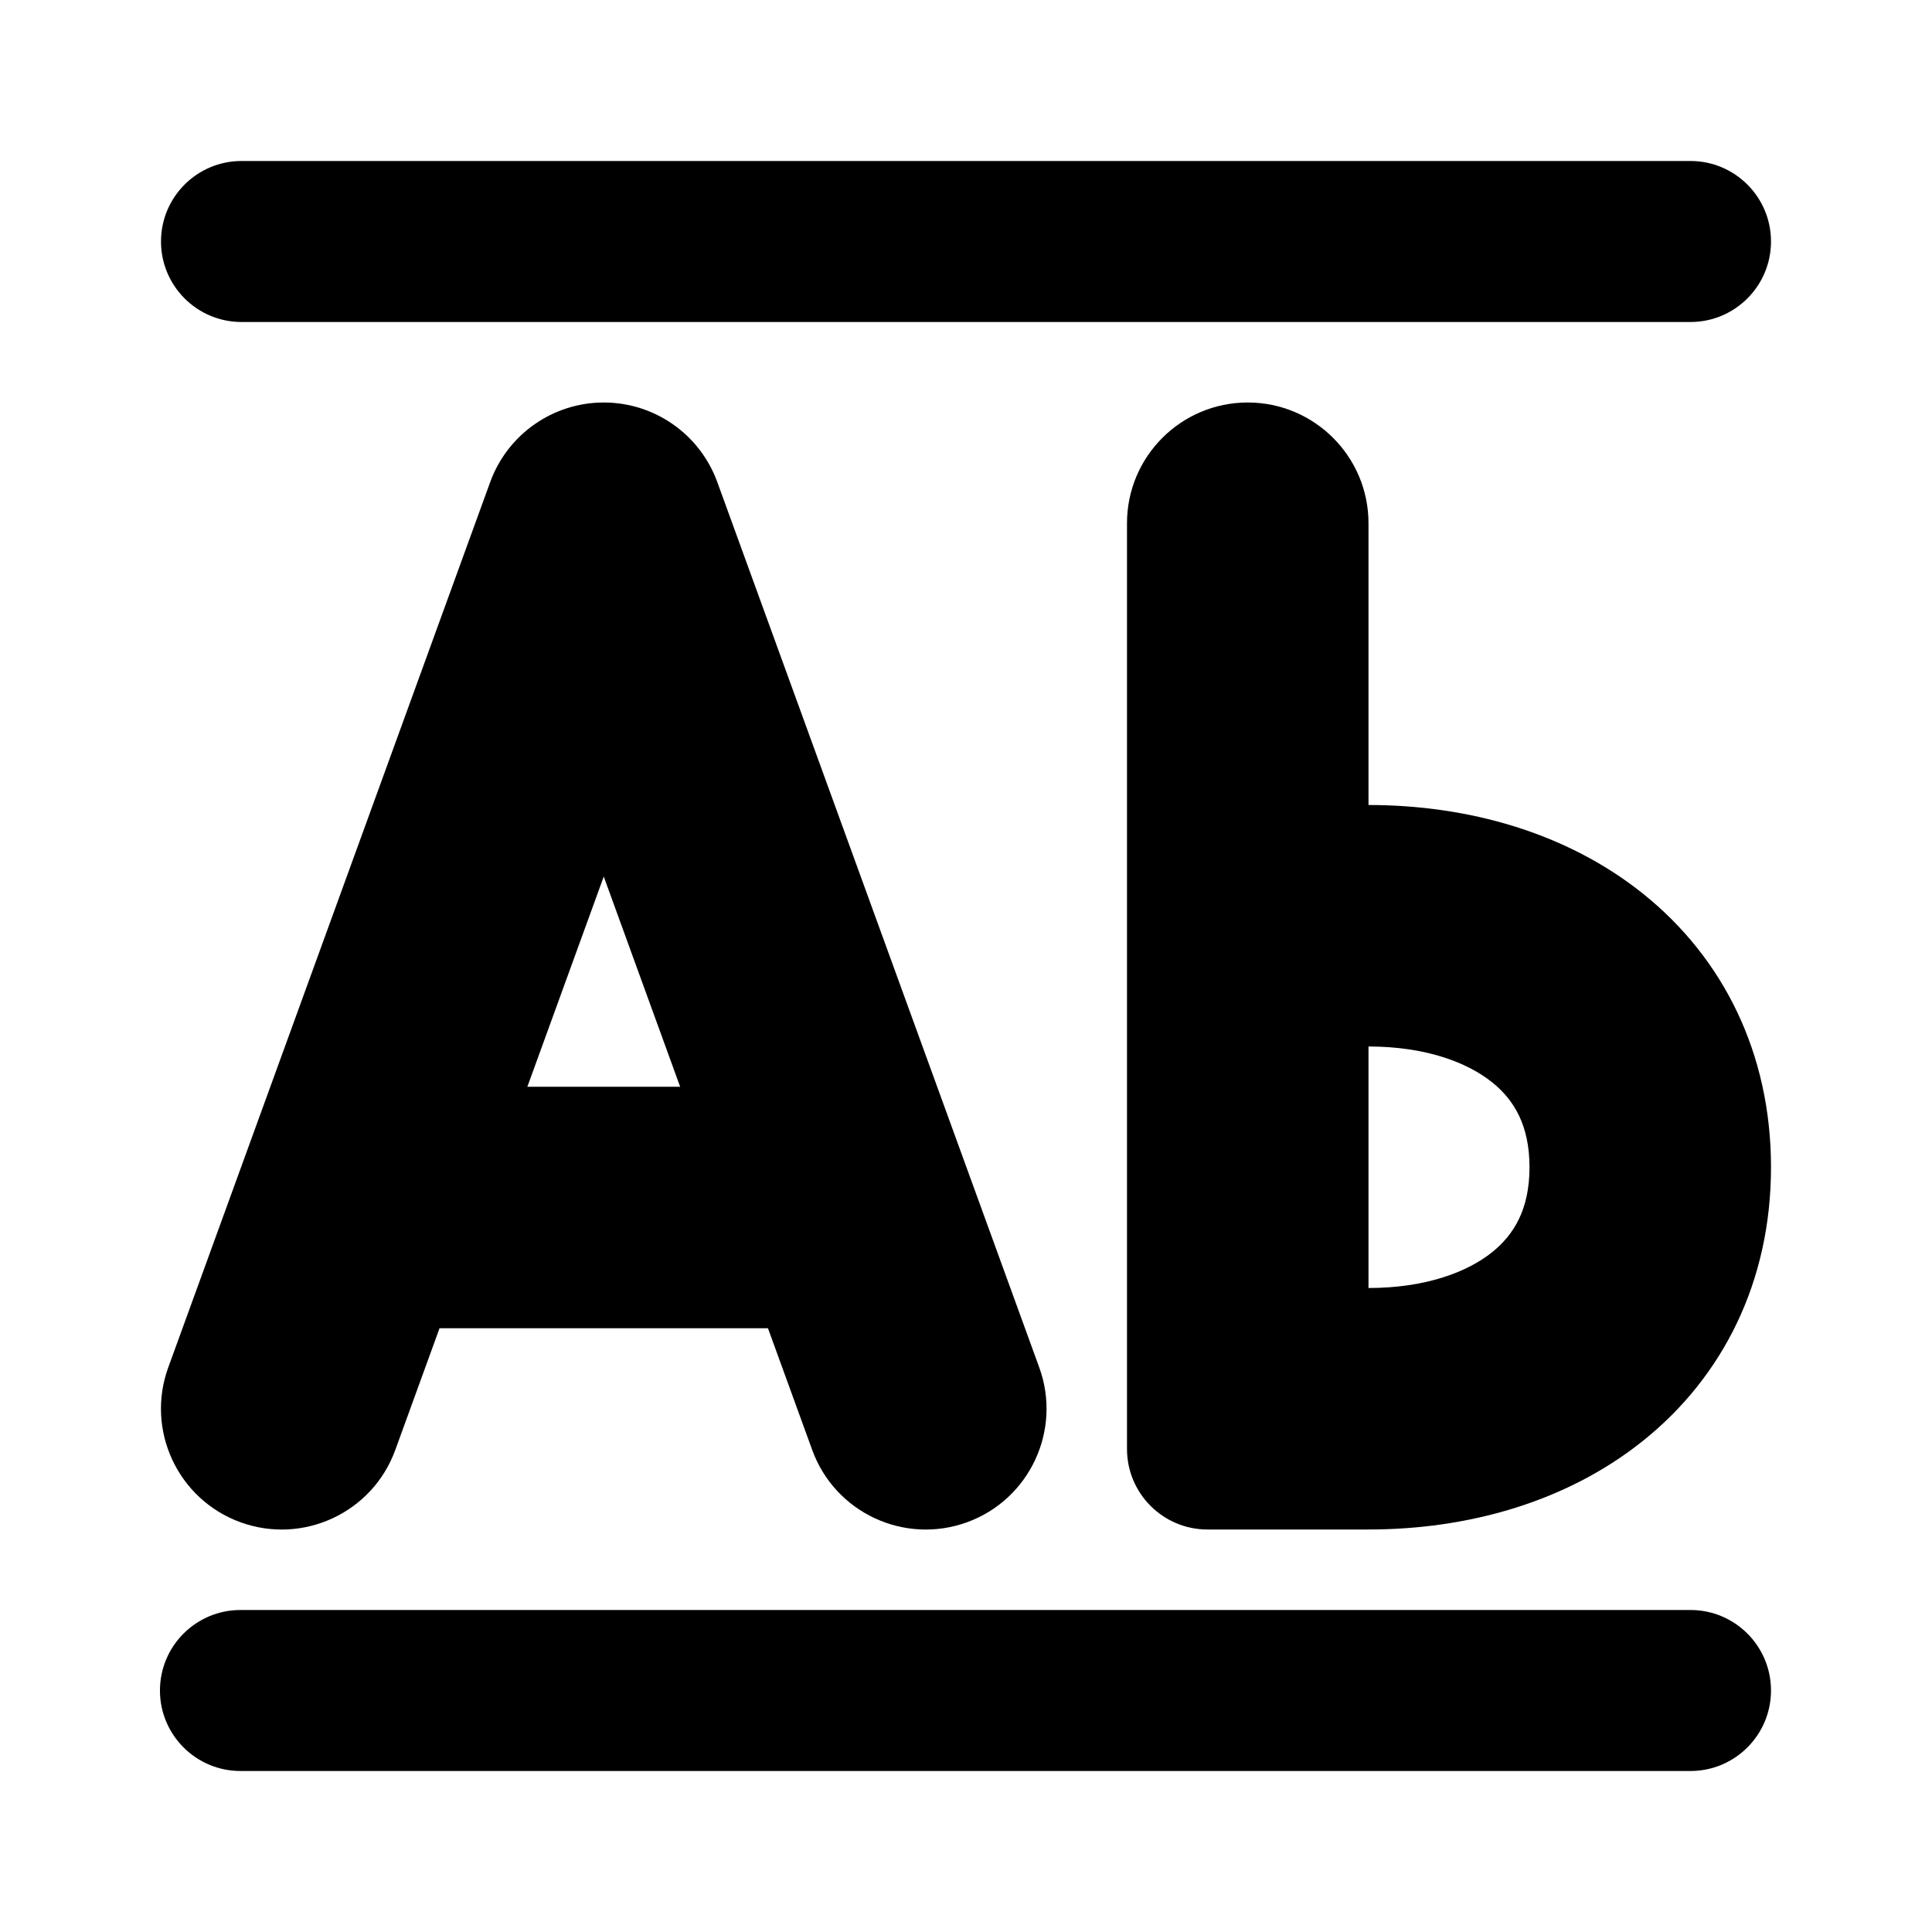 <svg width="24" height="24" viewBox="0 0 24 24" fill="none" xmlns="http://www.w3.org/2000/svg"><path fill-rule="evenodd" clip-rule="evenodd" d="M7.5 5C8.131 5 8.694 5.395 8.91 5.987L12.91 16.987C13.193 17.766 12.791 18.627 12.013 18.91C11.234 19.193 10.373 18.791 10.09 18.013L9.54 16.5H5.46L4.91 18.013C4.627 18.791 3.766 19.193 2.987 18.91C2.209 18.627 1.807 17.766 2.09 16.987L6.09 5.987C6.306 5.395 6.869 5 7.5 5ZM6.551 13.5H8.449L7.5 10.889L6.551 13.5Z" fill="black"/><path fill-rule="evenodd" clip-rule="evenodd" d="M2 3C2 2.448 2.448 2 3 2H21C21.552 2 22 2.448 22 3C22 3.552 21.552 4 21 4H3C2.448 4 2 3.552 2 3Z" fill="black"/><path fill-rule="evenodd" clip-rule="evenodd" d="M1.987 21C1.987 20.448 2.435 20 2.987 20H21C21.552 20 22 20.448 22 21C22 21.552 21.552 22 21 22H2.987C2.435 22 1.987 21.552 1.987 21Z" fill="black"/><path fill-rule="evenodd" clip-rule="evenodd" d="M15.5 5C16.328 5 17 5.672 17 6.5V10C18.226 10 19.457 10.337 20.414 11.105C21.407 11.902 22 13.085 22 14.5C22 15.915 21.407 17.098 20.414 17.895C19.457 18.663 18.226 19 17 19L15 19C14.448 19 14 18.552 14 18V6.5C14 5.672 14.671 5 15.5 5ZM17 13V16C17.707 16 18.226 15.804 18.536 15.555C18.81 15.335 19 15.018 19 14.5C19 13.982 18.81 13.665 18.536 13.445C18.226 13.196 17.707 13 17 13Z" fill="black"/></svg>